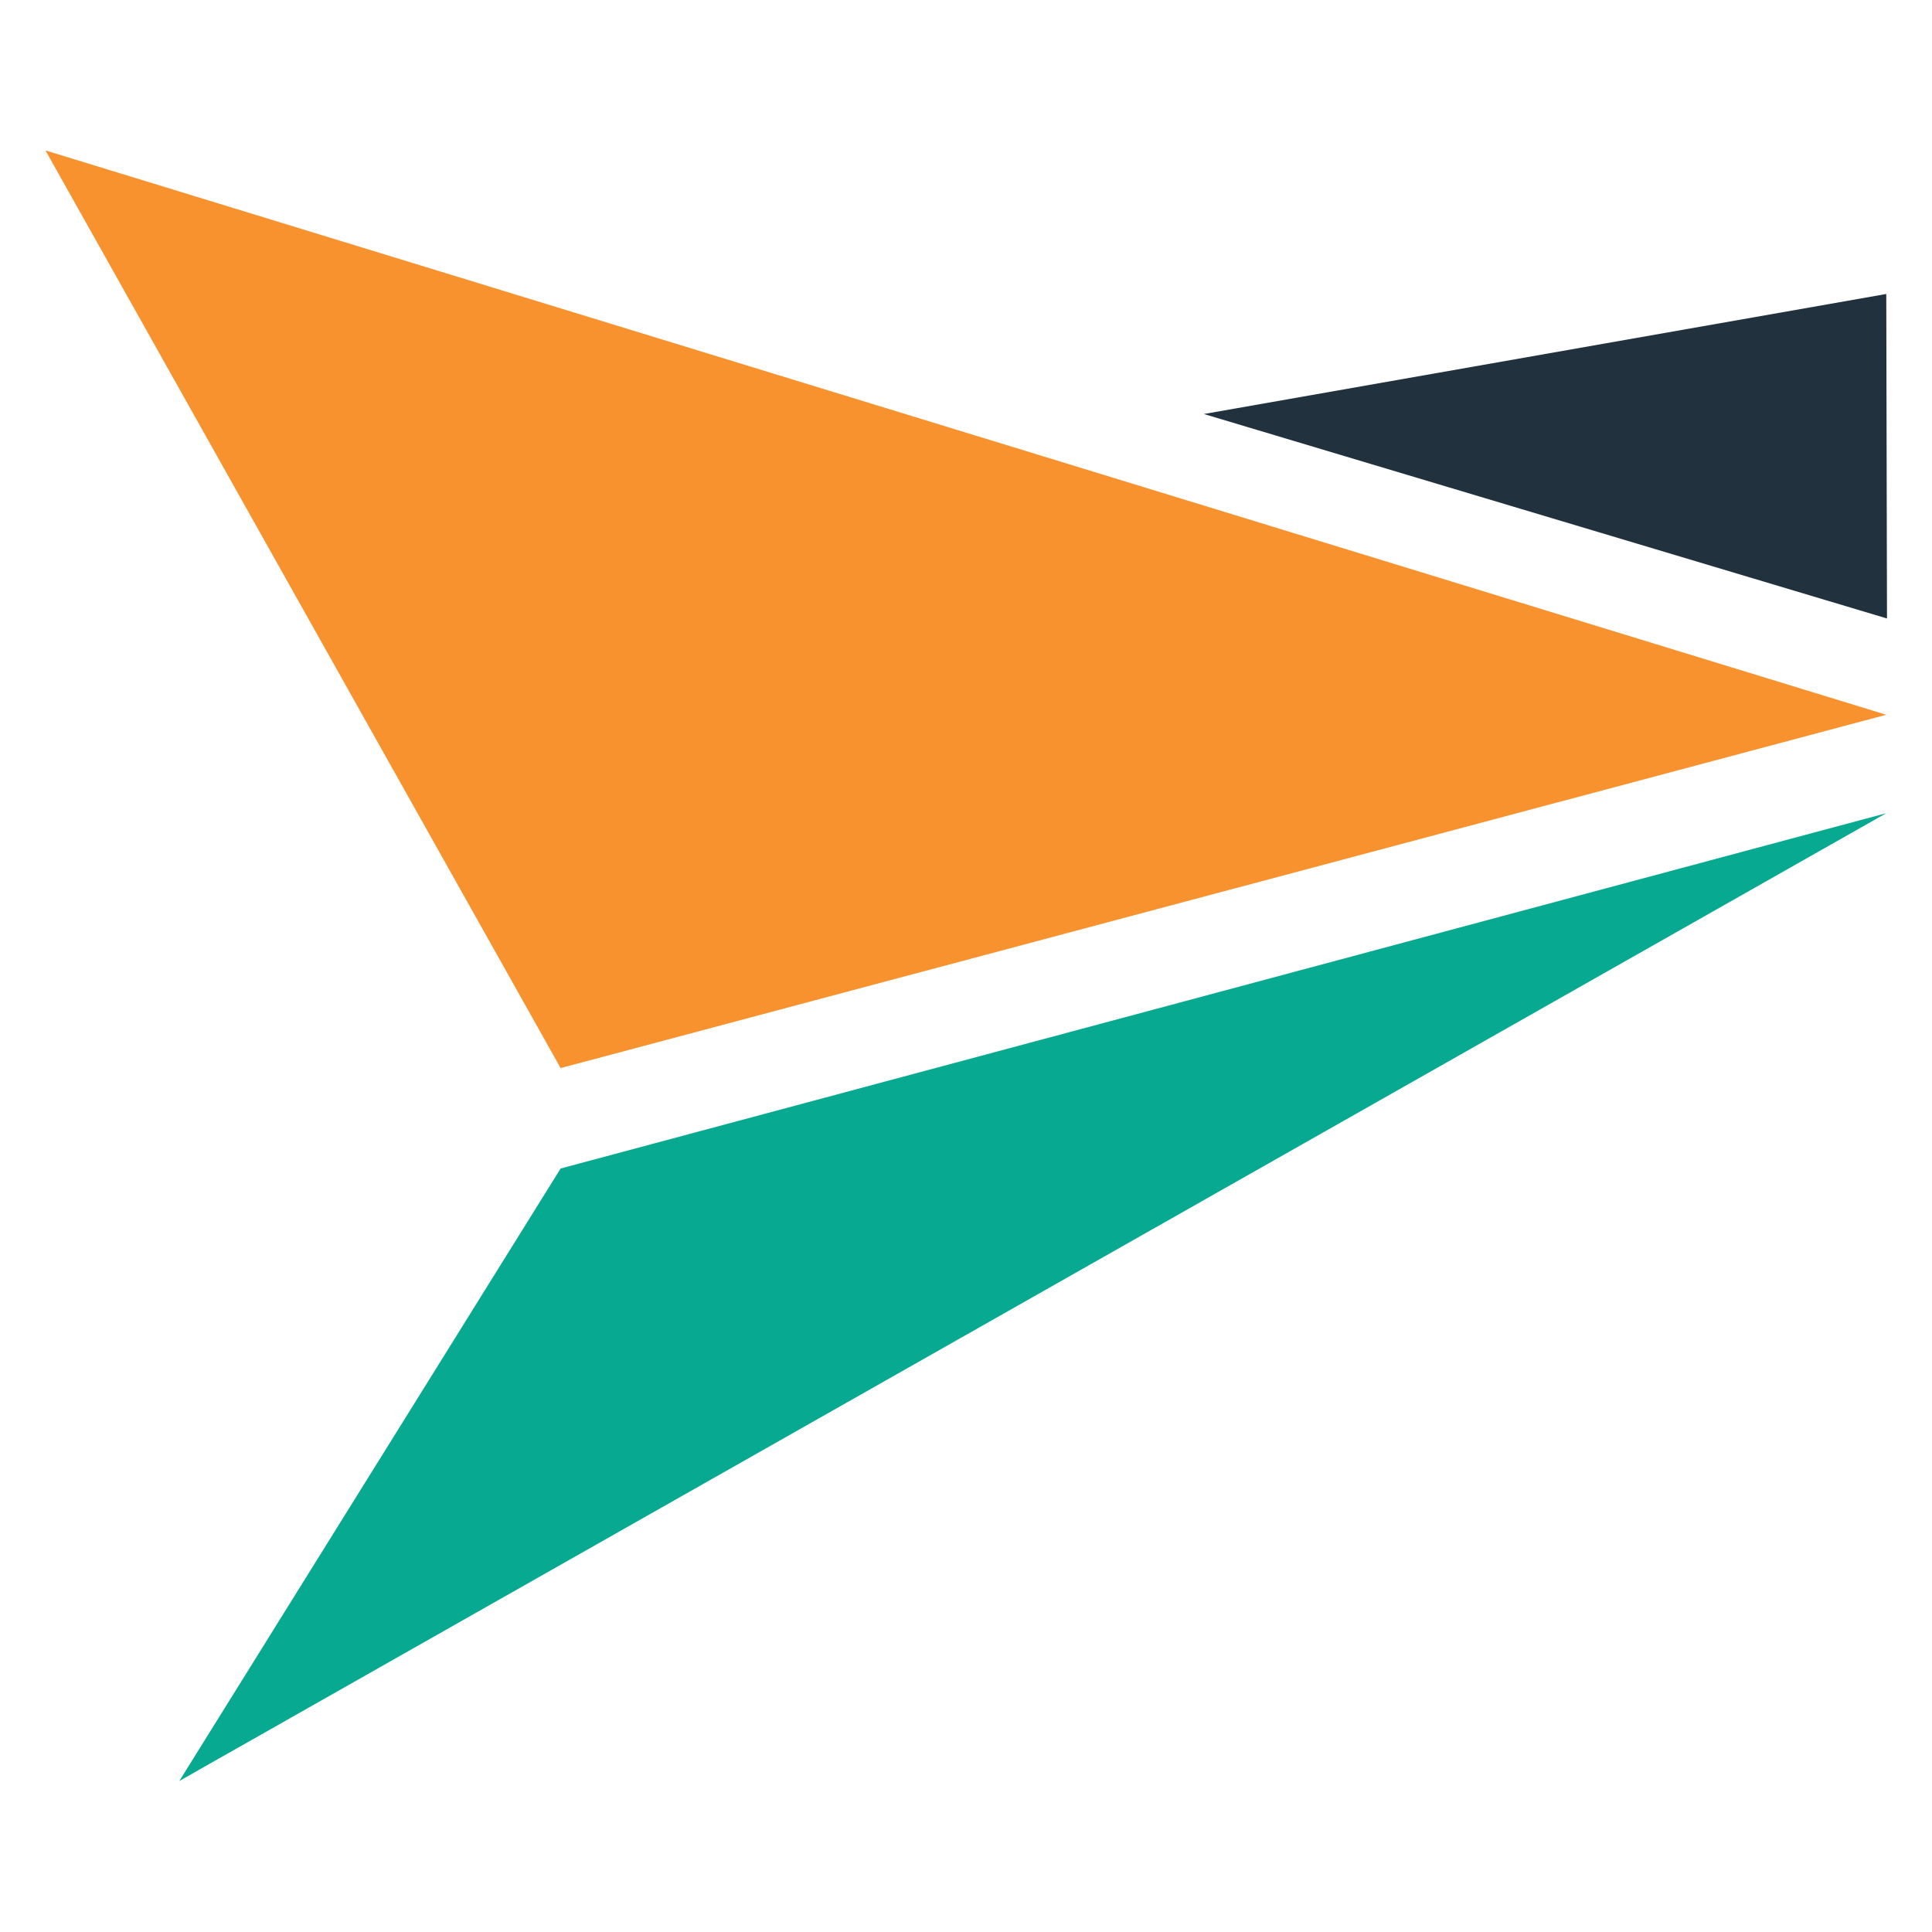 <?xml version="1.0" encoding="UTF-8" standalone="no"?>
<!-- Created with Inkscape (http://www.inkscape.org/) -->

<svg
   xmlns:dc="http://purl.org/dc/elements/1.1/"
   xmlns:cc="http://creativecommons.org/ns#"
   xmlns:rdf="http://www.w3.org/1999/02/22-rdf-syntax-ns#"
   xmlns:svg="http://www.w3.org/2000/svg"
   xmlns="http://www.w3.org/2000/svg"
   xmlns:sodipodi="http://sodipodi.sourceforge.net/DTD/sodipodi-0.dtd"
   xmlns:inkscape="http://www.inkscape.org/namespaces/inkscape"
   id="svg4136"
   version="1.1"
   inkscape:version="0.92.5 (2060ec1f9f, 2020-04-08)"
   xml:space="preserve"
   width="512"
   height="512"
   viewBox="0 0 512 512"
   sodipodi:docname="EmbeddedPROTO_square.svg"><defs
     id="defs4140" /><sodipodi:namedview
     pagecolor="#ffffff"
     bordercolor="#666666"
     borderopacity="1"
     objecttolerance="10"
     gridtolerance="10"
     guidetolerance="10"
     inkscape:pageopacity="0"
     inkscape:pageshadow="2"
     inkscape:window-width="1848"
     inkscape:window-height="1016"
     id="namedview4138"
     showgrid="false"
     inkscape:zoom="0.5072"
     inkscape:cx="-276.55722"
     inkscape:cy="45.877049"
     inkscape:window-x="72"
     inkscape:window-y="27"
     inkscape:window-maximized="1"
     inkscape:current-layer="g4144"
     fit-margin-top="20"
     fit-margin-left="20"
     fit-margin-right="20"
     fit-margin-bottom="20" /><g
     id="g4144"
     inkscape:groupmode="layer"
     inkscape:label="Logo Social Media"
     transform="matrix(1.25,0,0,-1.25,-481.136,1154.336)"><g
       id="g824"
       transform="matrix(1.97,0,0,1.97,-395.242,-497.957)"><g
         style="opacity:0.97"
         transform="translate(456.348,595.783)"
         id="g4146"><path
           inkscape:connector-curvature="0"
           id="path4148"
           style="fill:#00a88e;fill-opacity:1;fill-rule:nonzero;stroke:none"
           d="M 0,0 142.665,38.239 -41.035,-65.914 Z" /></g><g
         style="opacity:0.97;fill:#f78f29;fill-opacity:1"
         transform="translate(456.348,606.592)"
         id="g4150"><path
           inkscape:connector-curvature="0"
           id="path4152"
           style="fill:#f78f29;fill-opacity:1;fill-rule:nonzero;stroke:none"
           d="M 0,0 -55.439,98.754 142.665,38.021 Z" /></g><g
         style="opacity:0.97;fill:#1c2b39;fill-opacity:1"
         transform="translate(525.575,676.981)"
         id="g4154"><path
           inkscape:connector-curvature="0"
           id="path4156"
           style="fill:#1c2b39;fill-opacity:1;fill-rule:nonzero;stroke:none"
           d="M 0,0 73.516,-22.005 73.438,12.917 Z" /></g></g></g></svg>